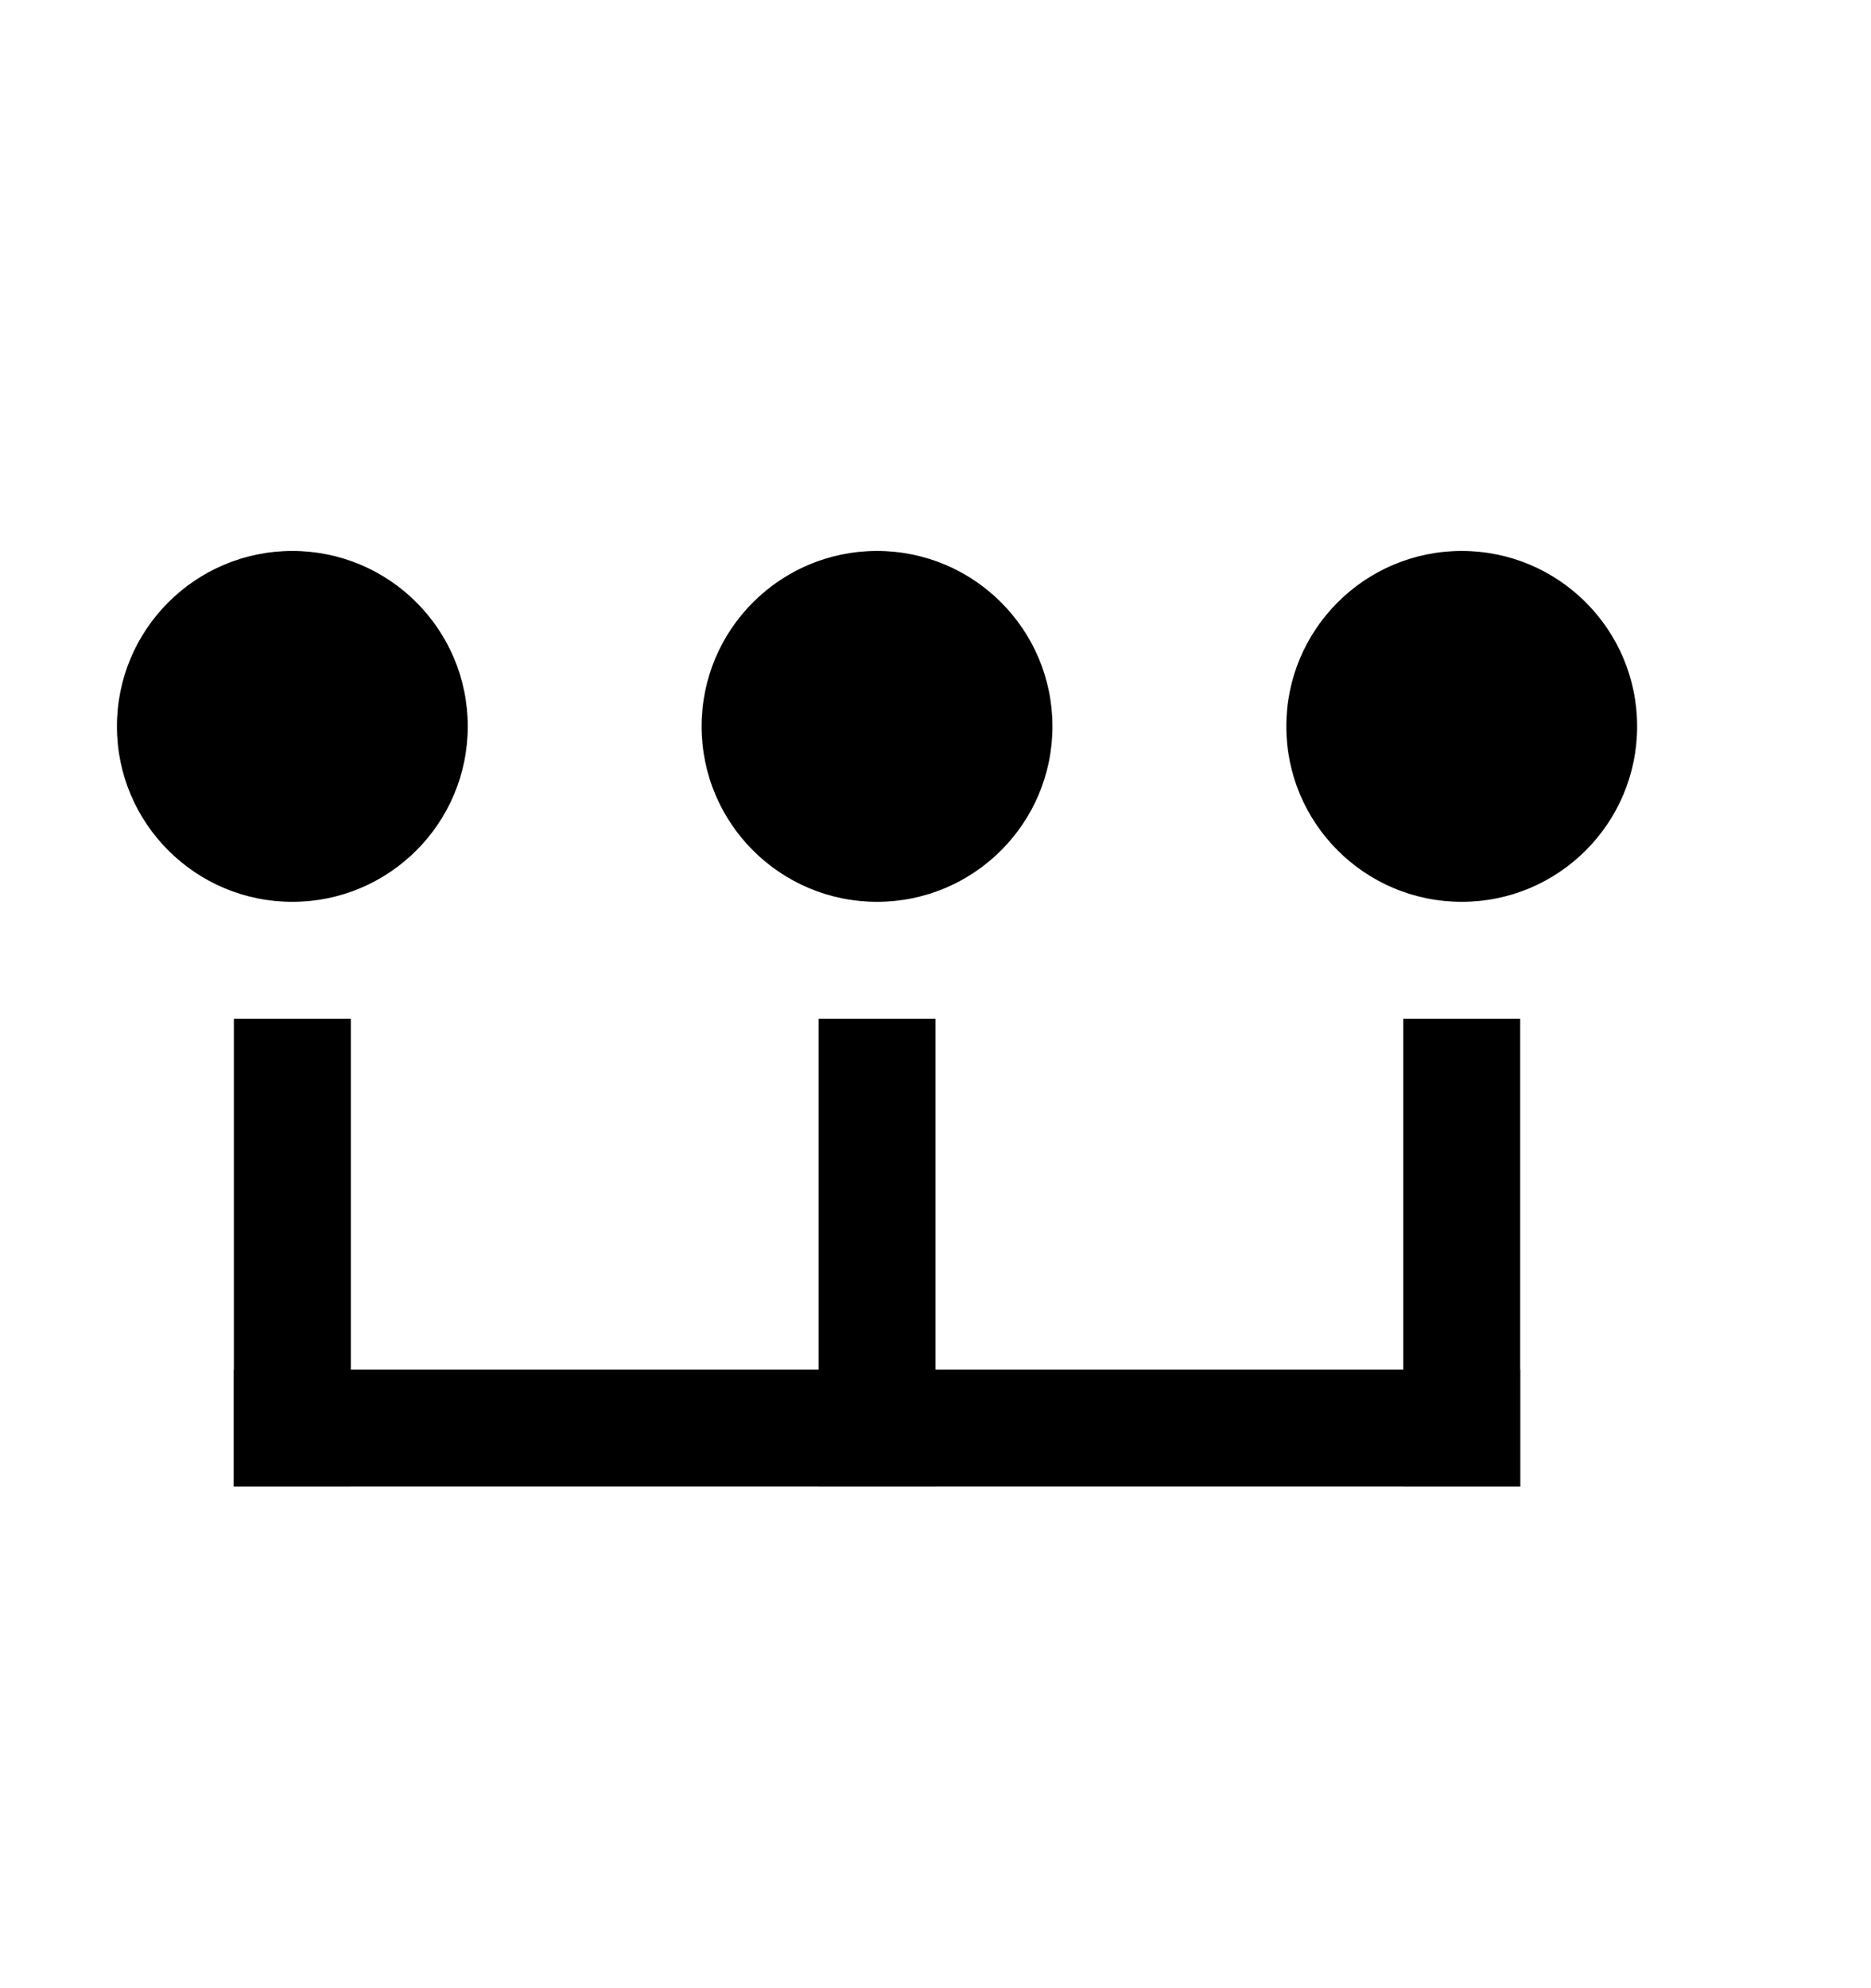 <svg width="16" height="17" viewBox="0 0 16 17" fill="none" xmlns="http://www.w3.org/2000/svg">
<line x1="2" y1="12.211" x2="13" y2="12.211" stroke="black"/>
<line x1="2.5" y1="12.711" x2="2.5" y2="8.711" stroke="black"/>
<line x1="7.5" y1="12.711" x2="7.5" y2="8.711" stroke="black"/>
<line x1="12.5" y1="12.711" x2="12.5" y2="8.711" stroke="black"/>
<circle cx="2.5" cy="6.211" r="1.5" transform="rotate(-90 2.5 6.211)" fill="black"/>
<circle cx="7.5" cy="6.211" r="1.5" transform="rotate(-90 7.5 6.211)" fill="black"/>
<circle cx="12.5" cy="6.211" r="1.5" transform="rotate(-90 12.5 6.211)" fill="black"/>
</svg>

